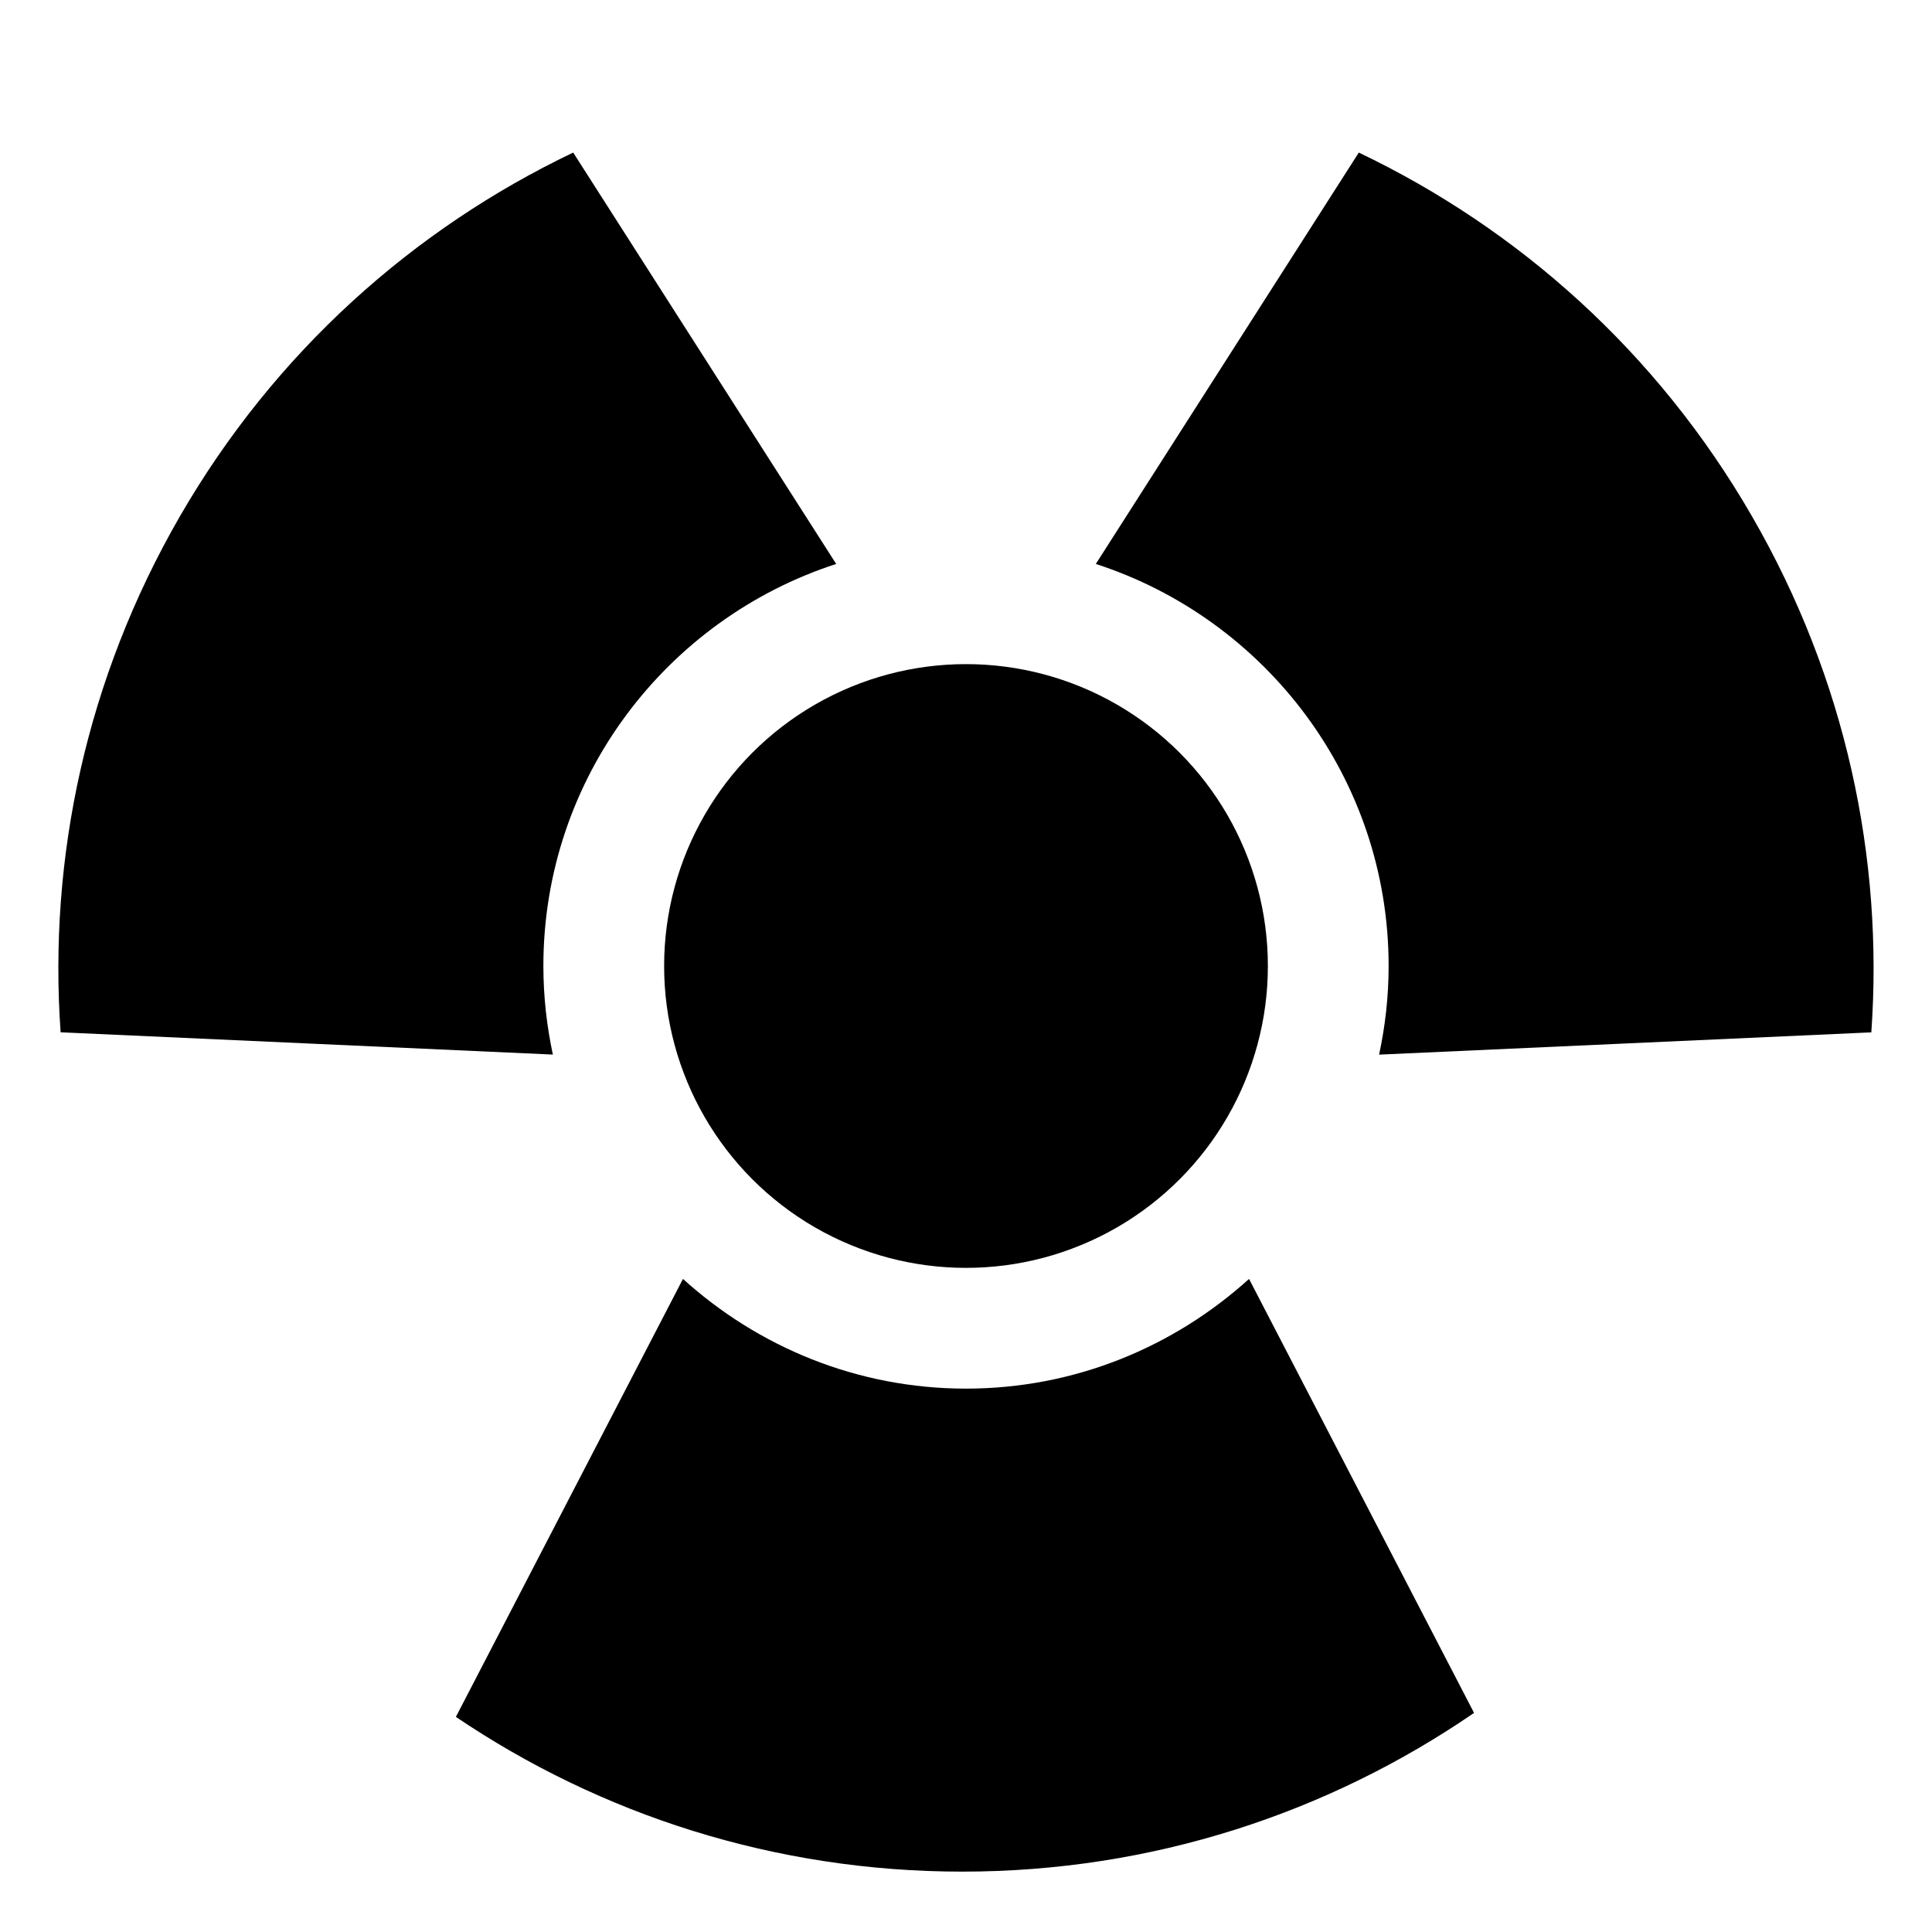 <?xml version="1.0" encoding="utf-8"?>
<!-- Generator: Adobe Illustrator 19.2.1, SVG Export Plug-In . SVG Version: 6.00 Build 0)  -->
<!DOCTYPE svg PUBLIC "-//W3C//DTD SVG 1.1//EN" "http://www.w3.org/Graphics/SVG/1.1/DTD/svg11.dtd">
<svg version="1.1" id="Layer_1" xmlns="http://www.w3.org/2000/svg" xmlns:xlink="http://www.w3.org/1999/xlink" x="0px" y="0px"
	 width="32px" height="32px" viewBox="0 0 32 32" enable-background="new 0 0 32 32" xml:space="preserve">
<path d="M9,16c0-3.109,2.04-5.749,4.85-6.659L9.494,2.527c-2.64,1.261-4.941,3.301-6.515,6.026
	c-1.553,2.691-2.179,5.663-1.975,8.545l8.153,0.369C9.056,16.994,9,16.504,9,16z"/>
<path d="M22.506,2.527L18.15,9.341C20.96,10.251,23,12.891,23,16c0,0.504-0.056,0.994-0.158,1.468l8.153-0.369
	c0.204-2.882-0.421-5.854-1.975-8.545C27.448,5.828,25.146,3.788,22.506,2.527z"/>
<path d="M16,23c-1.804,0-3.445-0.692-4.688-1.817l-3.761,7.254C9.945,30.055,12.832,31,15.939,31c3.147,0,6.064-0.973,8.476-2.629
	l-3.727-7.188C19.445,22.308,17.804,23,16,23z"/>
<circle cx="16" cy="16" r="5"/>
</svg>
